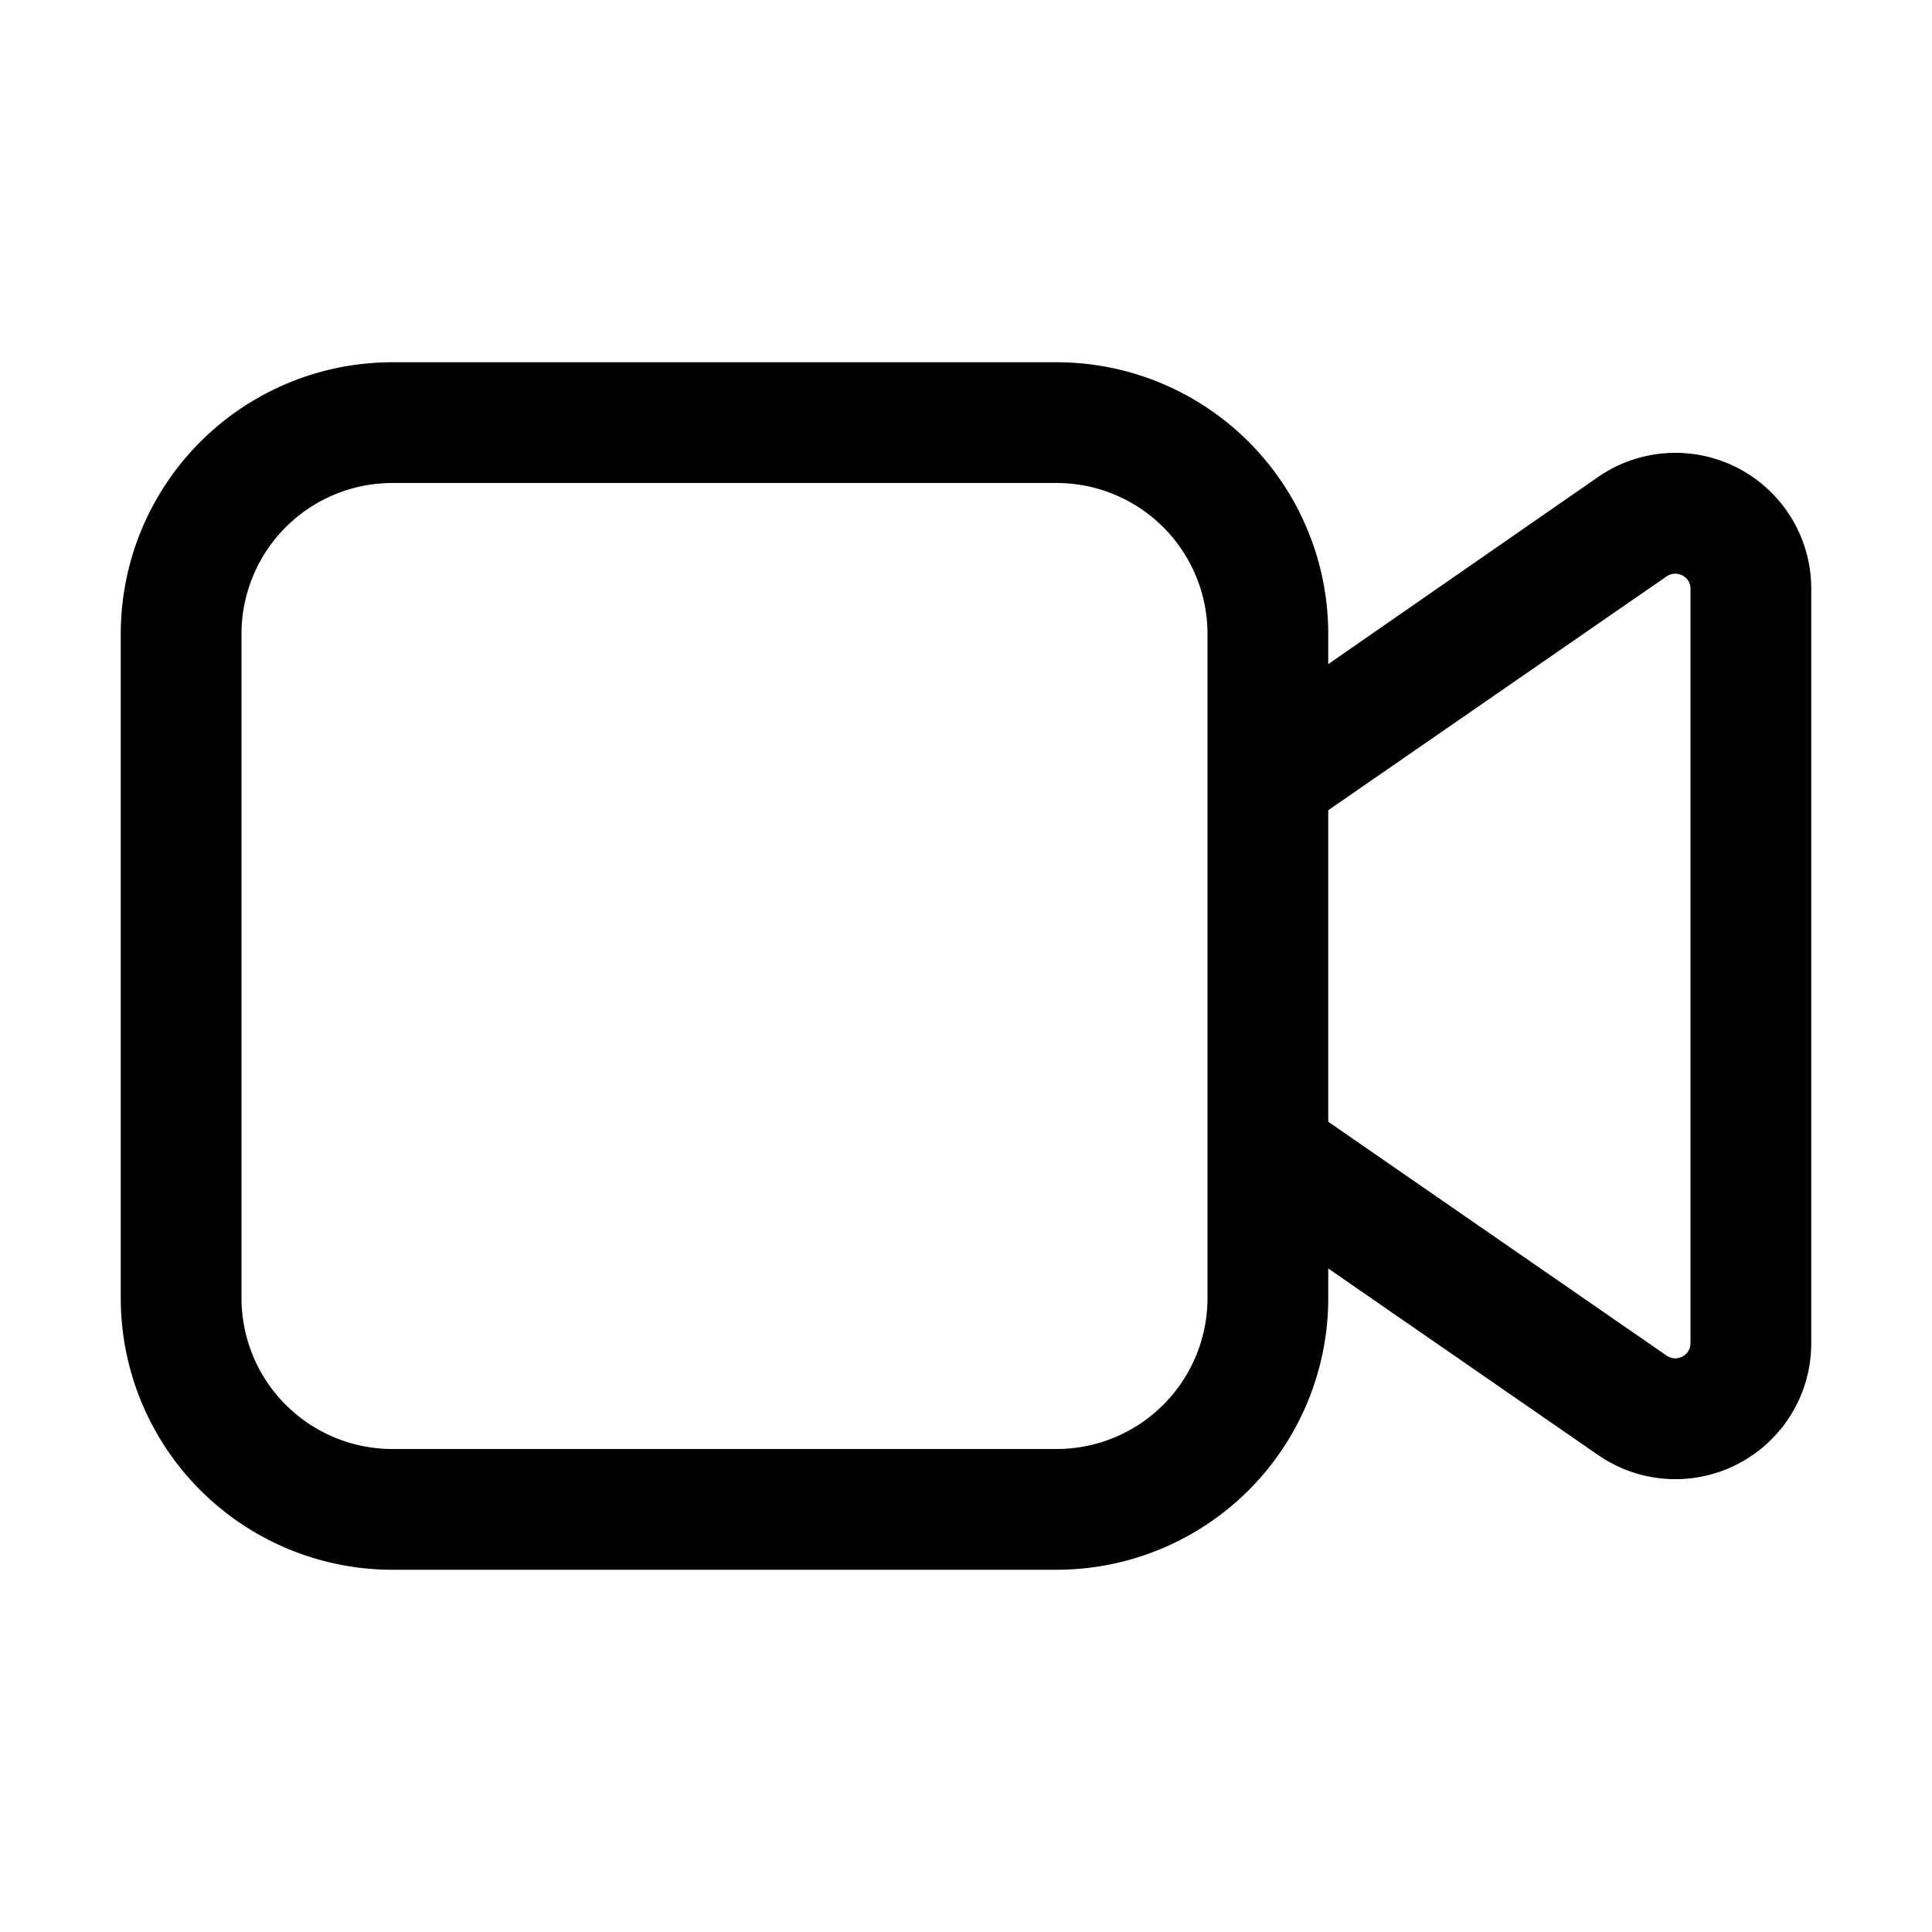 <svg width="32" height="32" viewBox="0 0 32 32" xmlns="http://www.w3.org/2000/svg"><path d="M6.5 6A4.5 4.5 0 0 0 2 10.5v11A4.5 4.5 0 0 0 6.5 26h11a4.5 4.5 0 0 0 4.5-4.5v-.49l4.47 3.09A2.25 2.25 0 0 0 30 22.25V9.75a2.25 2.25 0 0 0-3.53-1.85L22 11v-.49A4.5 4.5 0 0 0 17.5 6h-11ZM22 13.42l5.6-3.87c.17-.12.4 0 .4.2v12.5c0 .2-.23.32-.4.2L22 18.58v-5.16ZM4 10.5A2.5 2.5 0 0 1 6.5 8h11a2.5 2.5 0 0 1 2.5 2.5v11a2.5 2.5 0 0 1-2.5 2.5h-11A2.5 2.5 0 0 1 4 21.5v-11Z"/></svg>